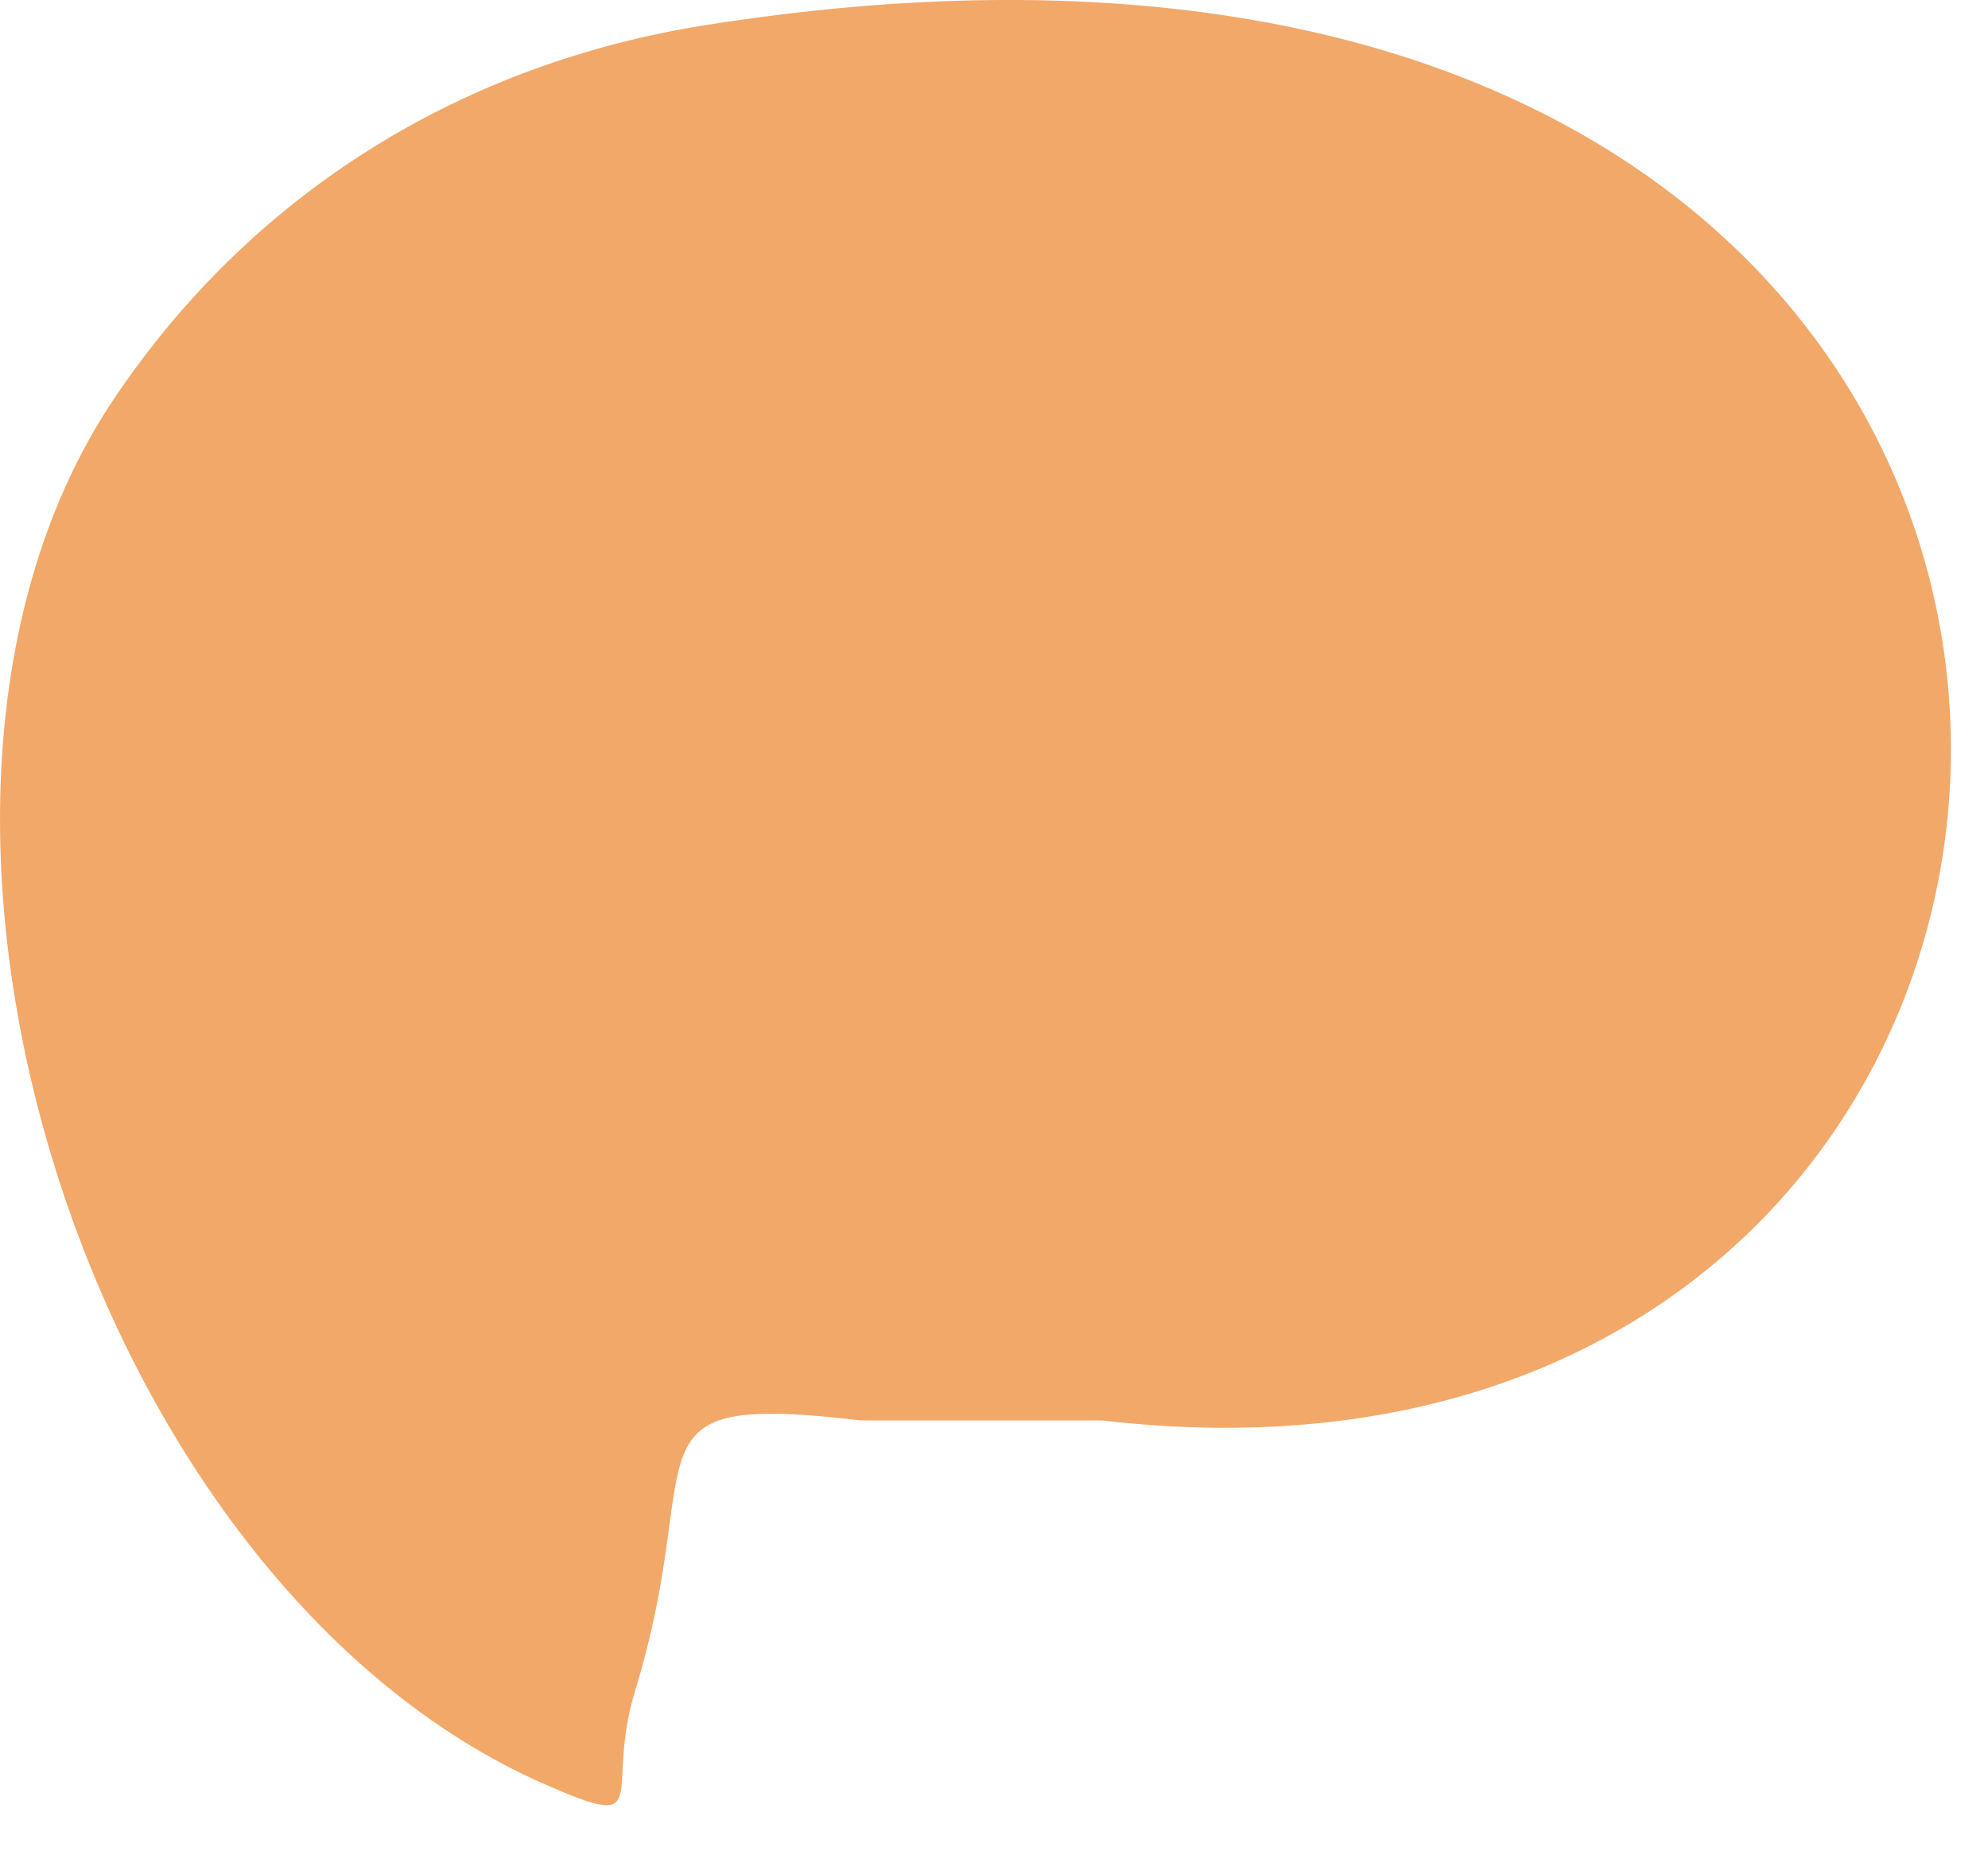<?xml version="1.0" encoding="UTF-8" standalone="no"?>
<svg width="29px" height="27px" viewBox="0 0 29 27" version="1.1" xmlns="http://www.w3.org/2000/svg" xmlns:xlink="http://www.w3.org/1999/xlink">
    <!-- Generator: Sketch 3.8.1 (29687) - http://www.bohemiancoding.com/sketch -->
    <title>ic_notification</title>
    <desc>Created with Sketch.</desc>
    <defs></defs>
    <g id="Symbols" stroke="none" stroke-width="1" fill="none" fill-rule="evenodd">
        <g id="Menu-logado" transform="translate(-728, -32)" fill="#F2A869">
            <g id="Menu">
                <path d="M740.558,52.723 C736.978,52.303 738.337,53.171 737.267,56.658 C736.803,58.17 737.577,58.745 735.955,58.035 C729.258,55.104 725.681,43.735 729.671,37.806 C731.725,34.755 734.809,32.915 738.306,32.364 C761.95,28.642 761.002,54.703 744.078,52.723 L740.415,52.723" id="ic_notification"></path>
            </g>
        </g>
    </g>
</svg>